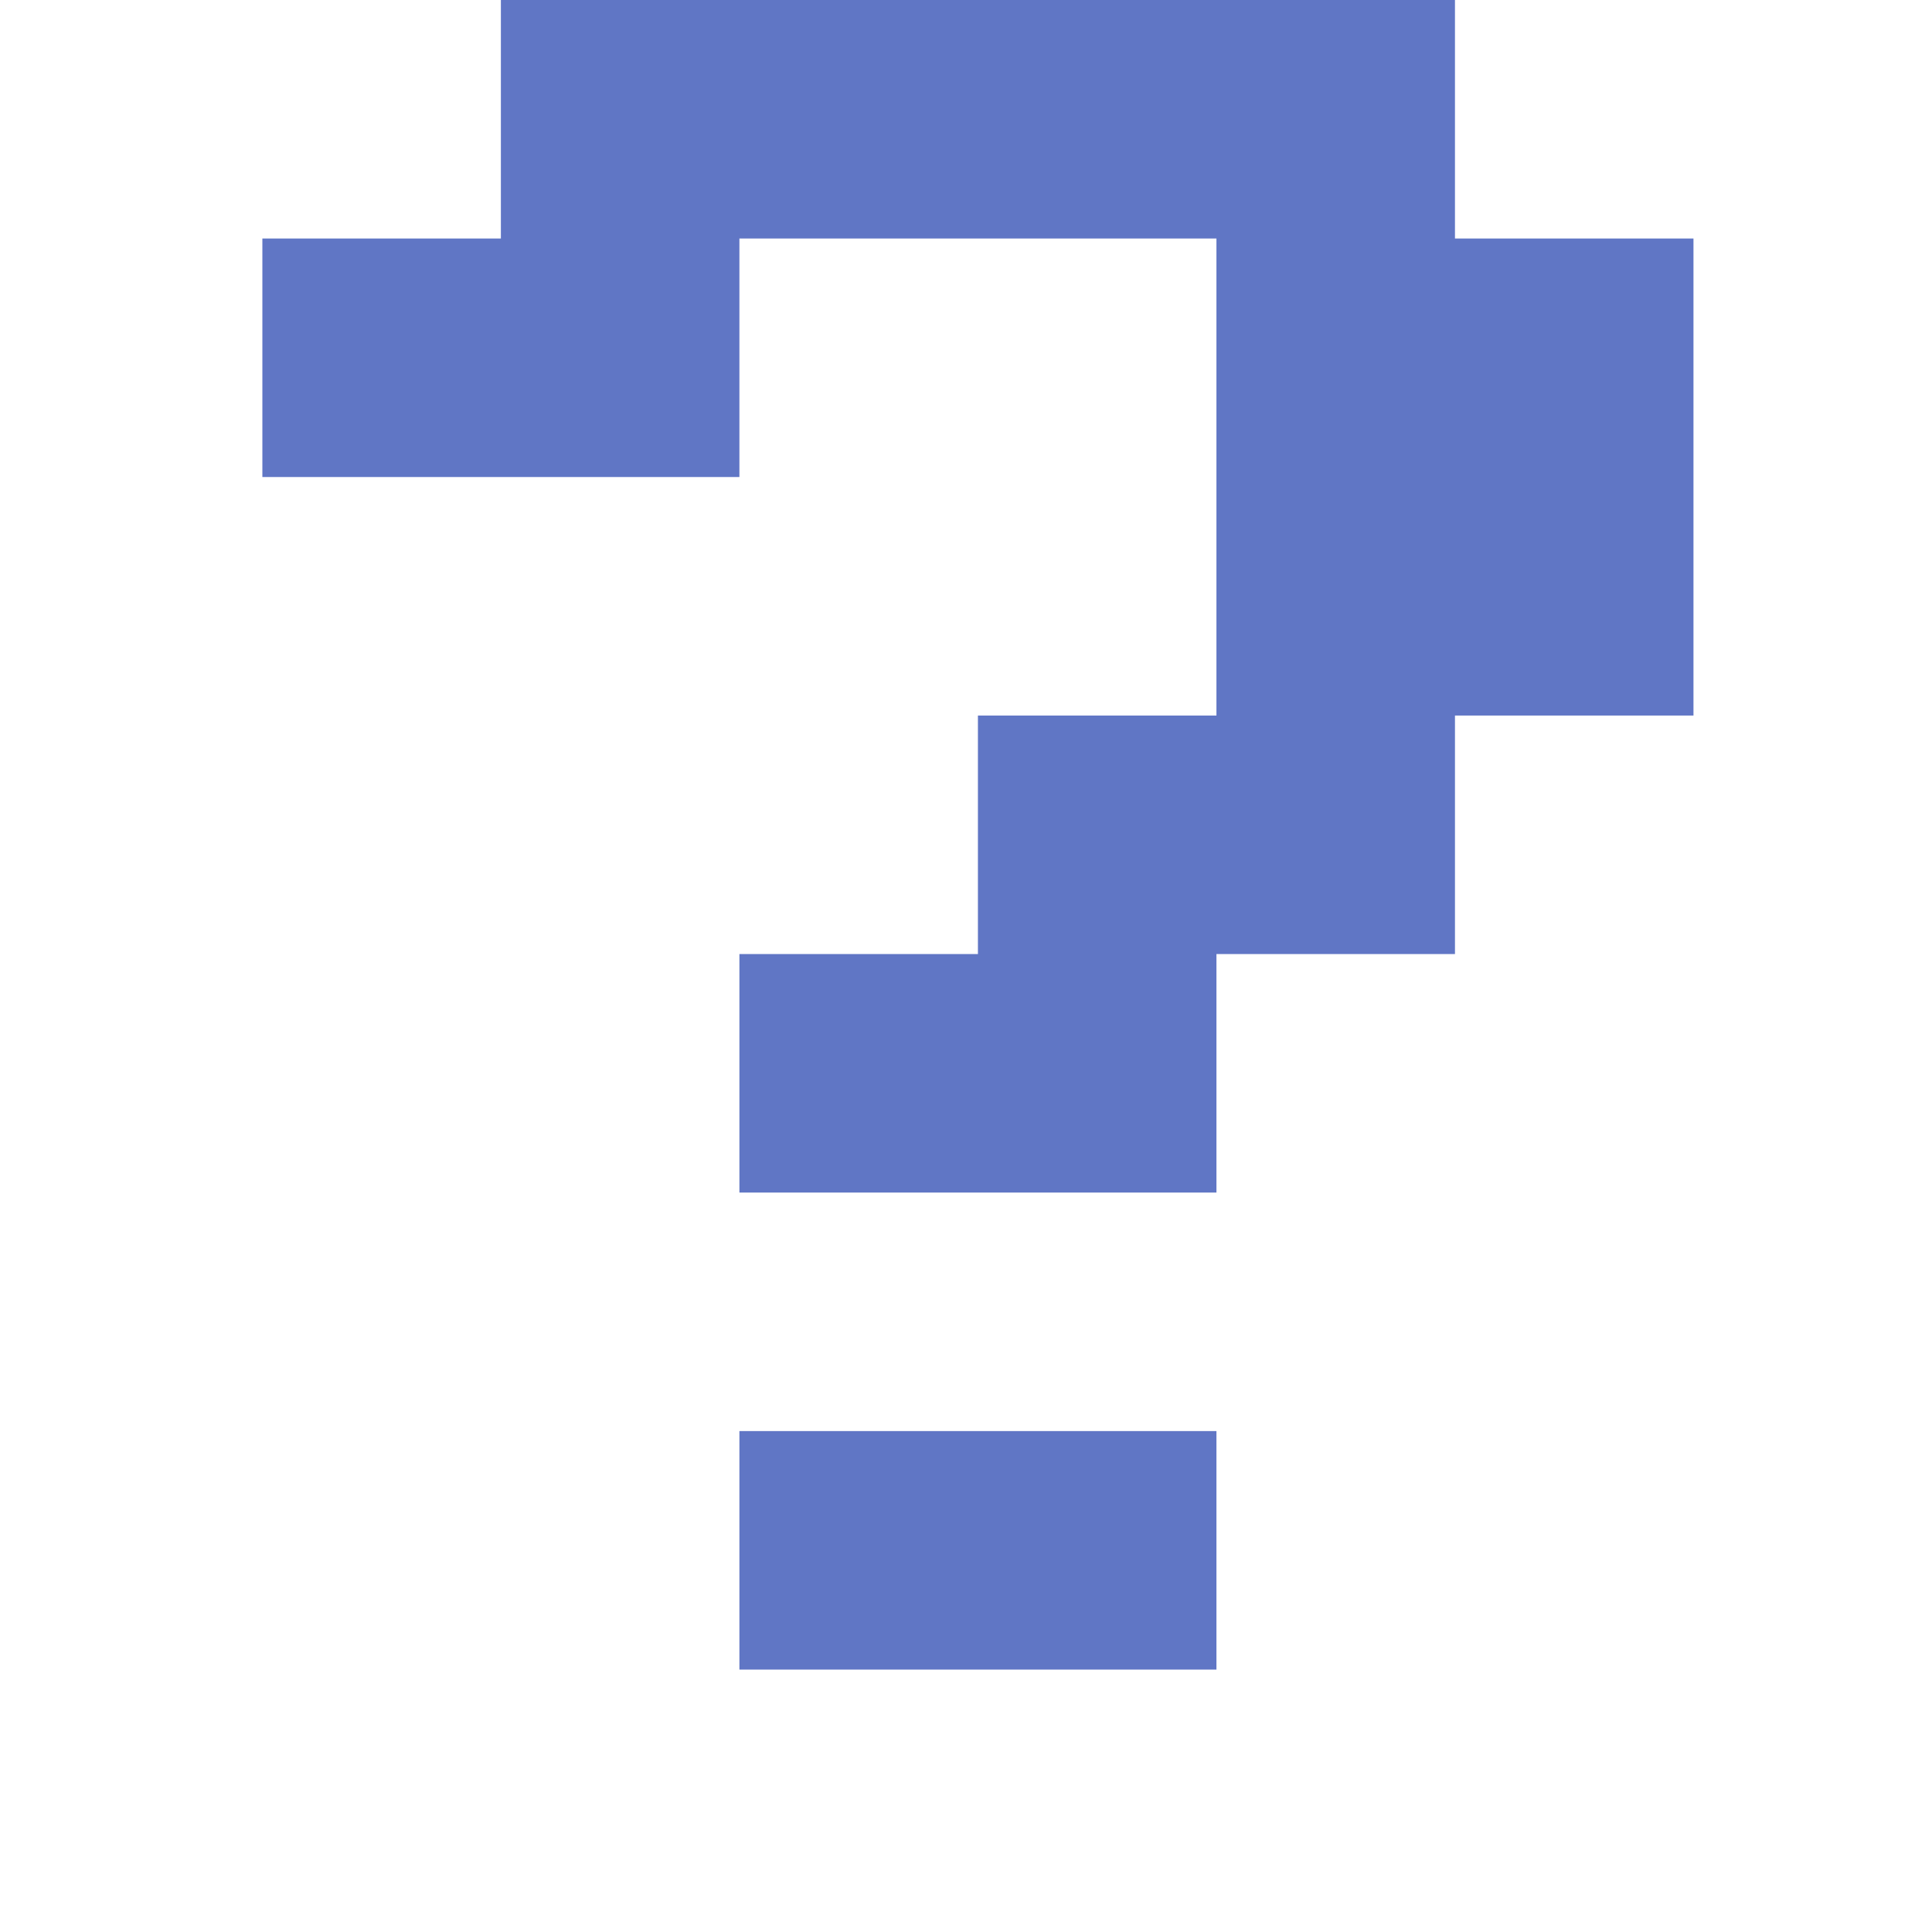 <?xml version="1.0" standalone="no"?>
<!DOCTYPE svg PUBLIC "-//W3C//DTD SVG 1.1//EN" "http://www.w3.org/Graphics/SVG/1.1/DTD/svg11.dtd" >
<svg xmlns="http://www.w3.org/2000/svg" xmlns:xlink="http://www.w3.org/1999/xlink" version="1.1" viewBox="-10 0 810 800" style="background-color:#20398d">
   <path fill="#6076c5"
d="M500 600v100h-200v-100h200zM700 300h-100v100h-100v100h-200v-100h100v-100h100v-200h-200v100h-200v-100h100v-100h400v100h100v200z" />
</svg>
